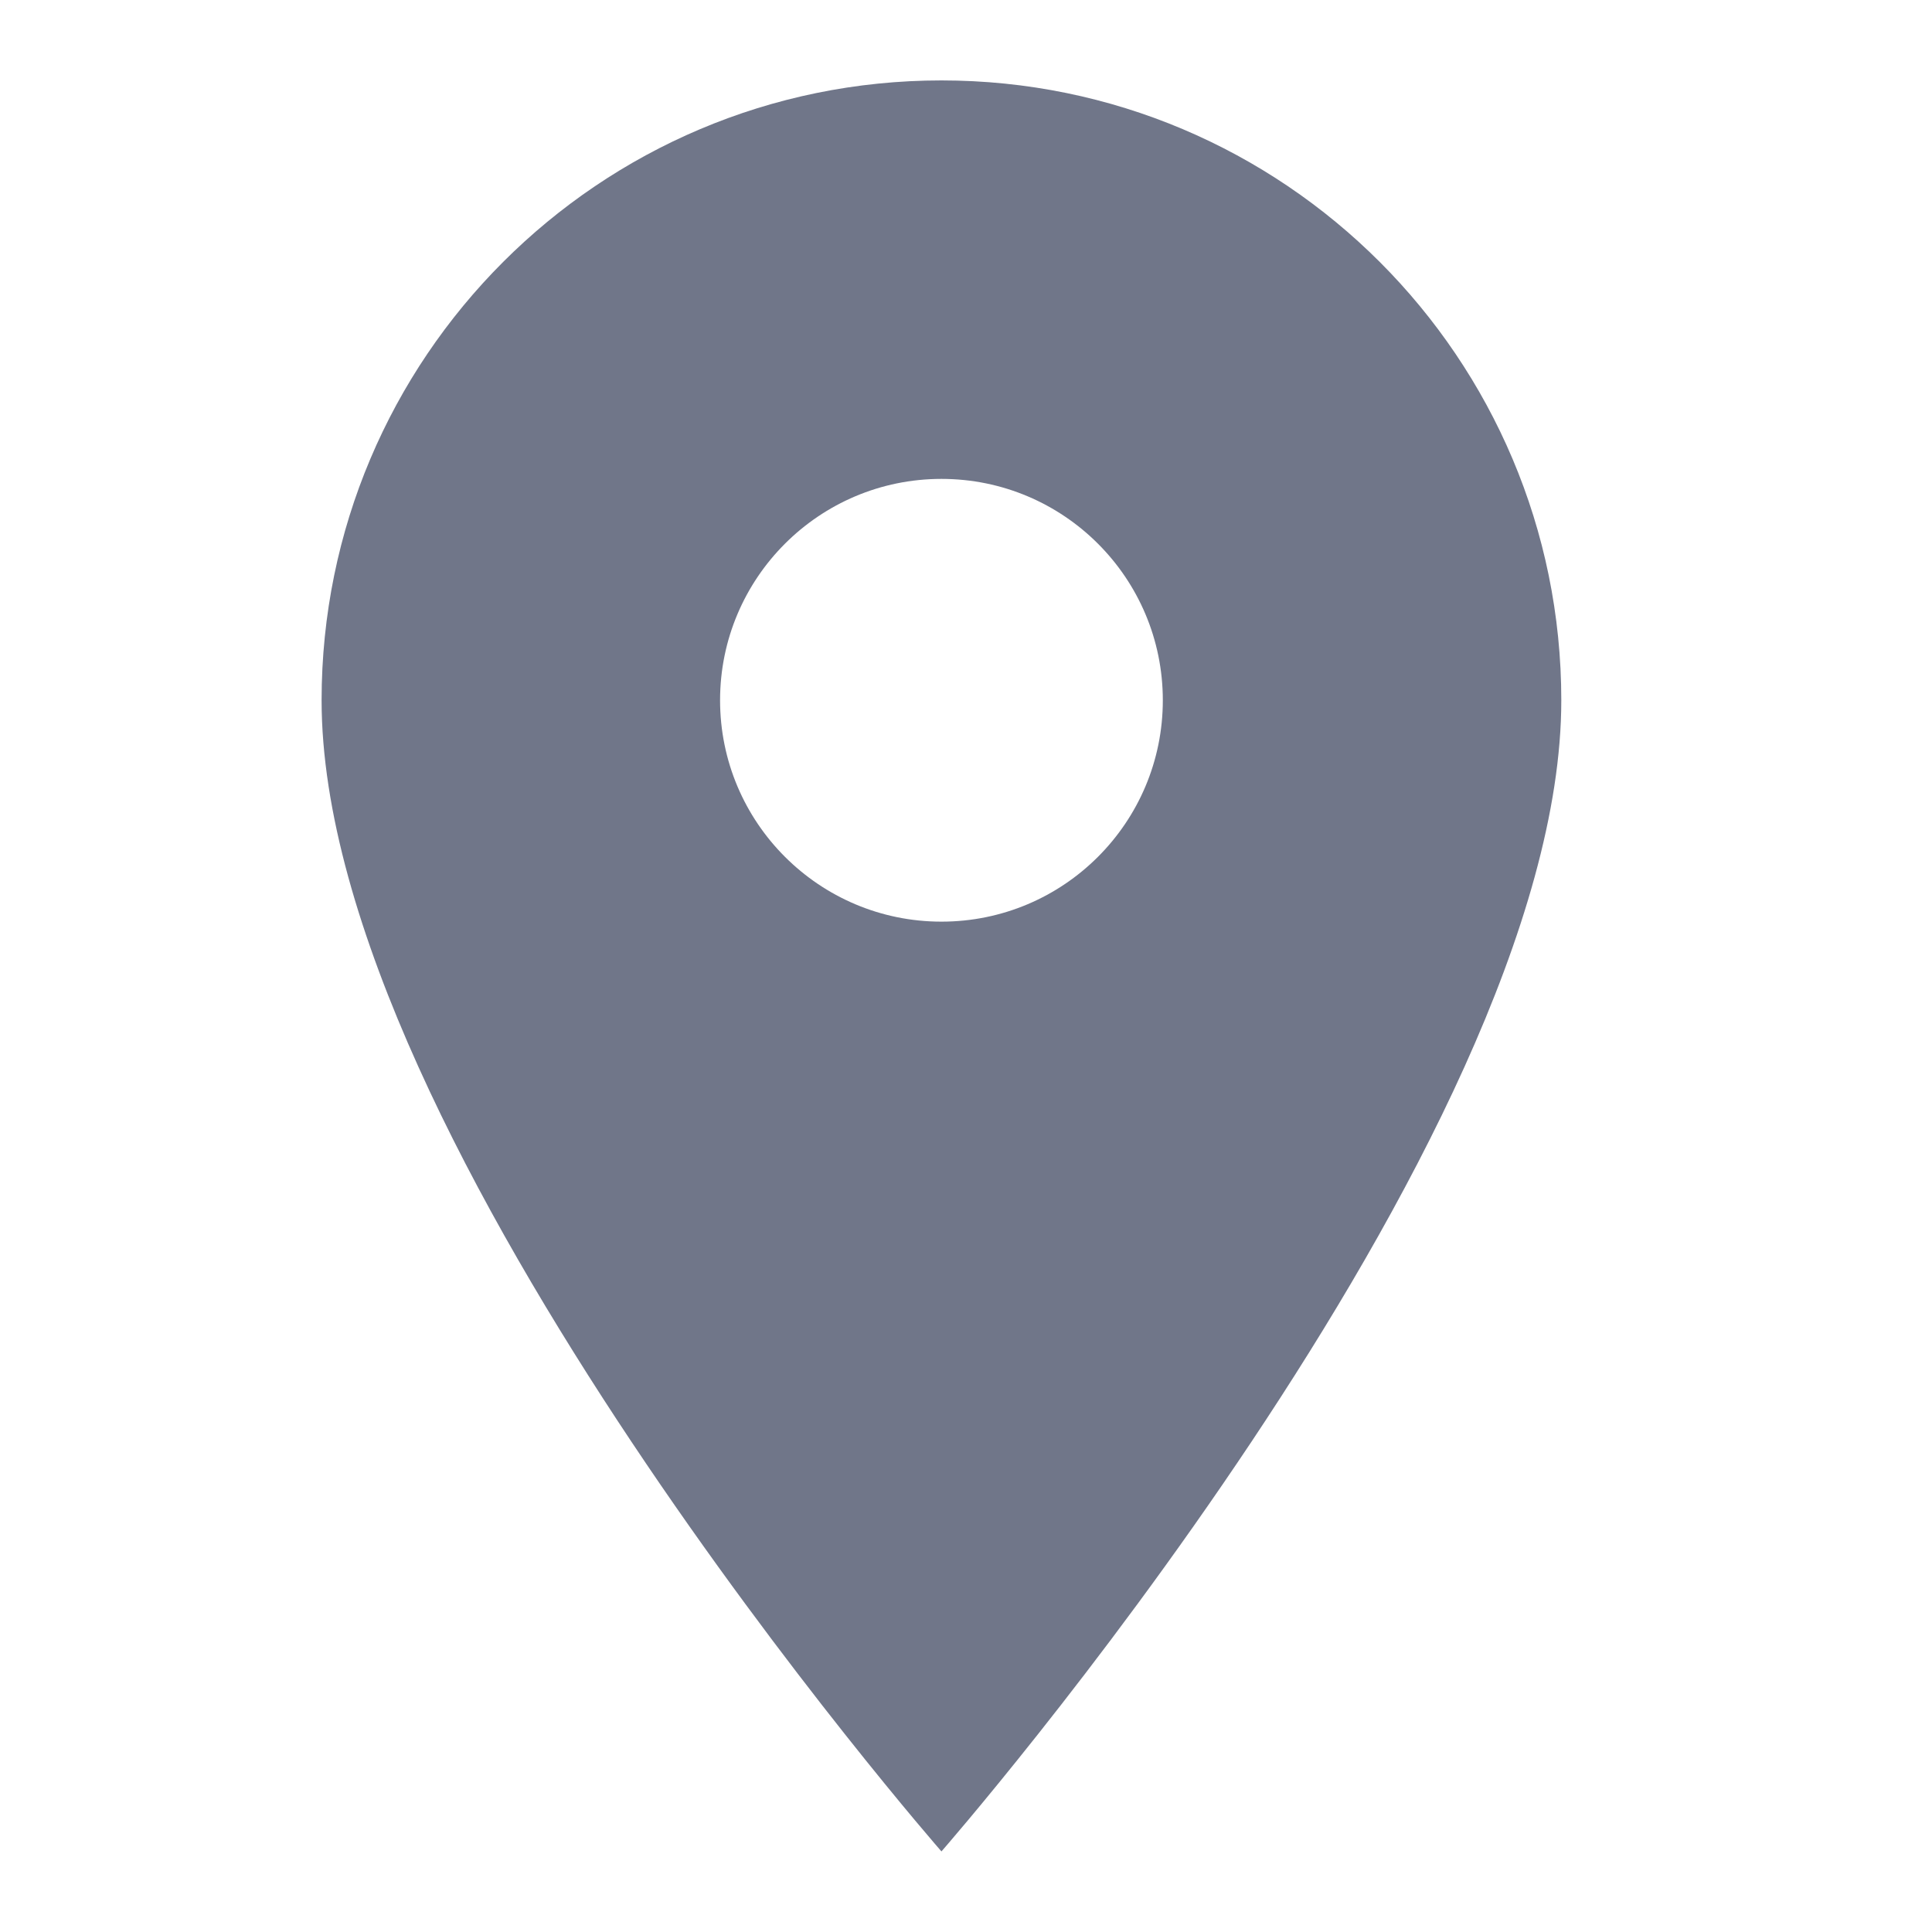 <svg width="24" height="24" viewBox="0 0 24 24" version="1.1" xmlns="http://www.w3.org/2000/svg" xmlns:xlink="http://www.w3.org/1999/xlink">
<title>localization</title>
<desc>Created using Figma</desc>
<g id="Canvas" transform="translate(61 61)">
<g id="localization">
<g id="localization">
<use xlink:href="#path0_fill" transform="translate(-57.005 -60.001)" fill="#707689"/>
</g>
</g>
</g>
<defs>
<path id="path0_fill" d="M 7.7 0C 3.447 0 0 3.447 0 7.7C 0 13.2 7.7 22 7.7 22C 7.7 22 15.4 13.2 15.4 7.7C 15.4 3.447 11.953 0 7.7 0ZM 7.7 10.45C 6.182 10.45 4.95 9.219 4.95 7.7C 4.95 6.181 6.182 4.95 7.7 4.95C 9.219 4.95 10.45 6.181 10.45 7.7C 10.45 9.219 9.219 10.45 7.7 10.45Z"/>
</defs>
</svg>
